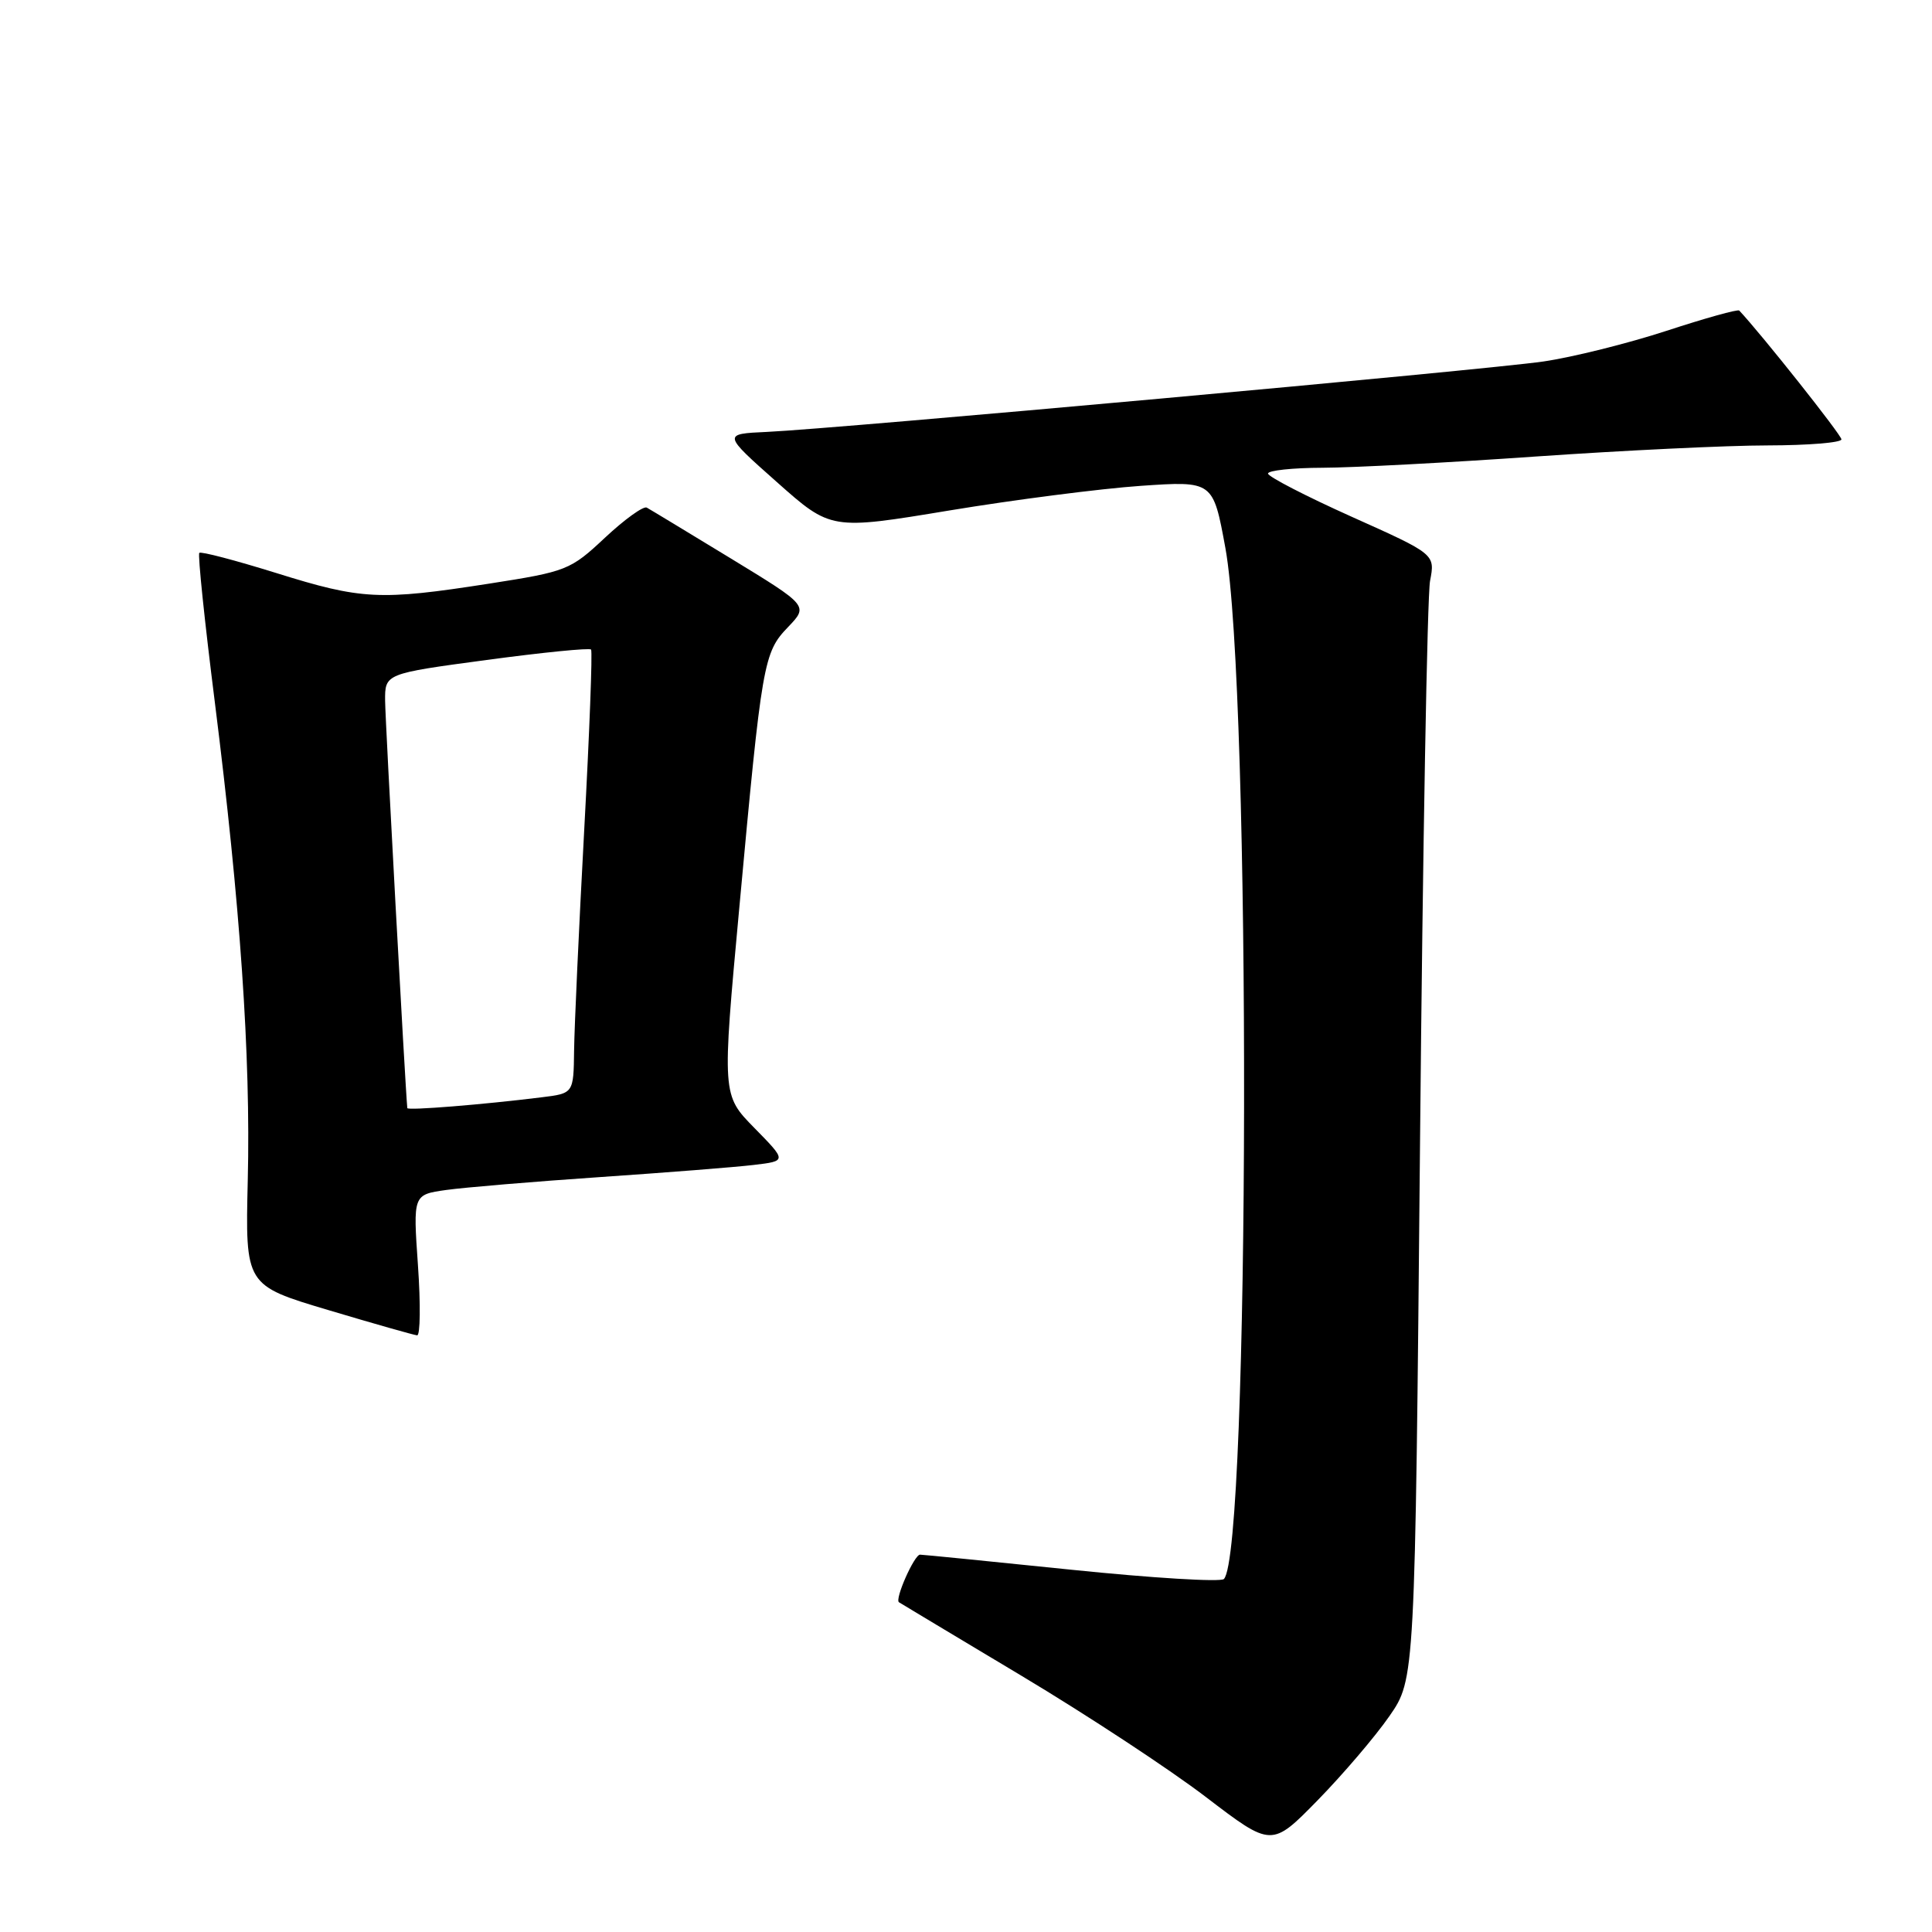<?xml version="1.0" encoding="UTF-8" standalone="no"?>
<!DOCTYPE svg PUBLIC "-//W3C//DTD SVG 1.1//EN" "http://www.w3.org/Graphics/SVG/1.1/DTD/svg11.dtd" >
<svg xmlns="http://www.w3.org/2000/svg" xmlns:xlink="http://www.w3.org/1999/xlink" version="1.1" viewBox="0 0 256 256">
 <g >
 <path fill="currentColor"
d=" M 184.10 227.40 C 187.50 222.50 187.50 222.50 188.16 151.50 C 188.52 112.45 189.12 78.91 189.49 76.97 C 190.17 73.43 190.17 73.43 179.10 68.47 C 173.02 65.74 168.03 63.16 168.02 62.75 C 168.01 62.34 171.26 61.99 175.25 61.98 C 179.24 61.97 191.95 61.30 203.50 60.49 C 215.05 59.69 228.89 59.02 234.25 59.02 C 239.61 59.01 244.00 58.65 244.00 58.22 C 244.00 57.64 233.41 44.29 230.46 41.15 C 230.28 40.95 225.94 42.16 220.81 43.84 C 215.69 45.51 208.35 47.34 204.50 47.90 C 196.79 49.02 111.00 56.80 101.62 57.23 C 95.75 57.50 95.75 57.50 102.93 63.87 C 110.10 70.24 110.10 70.24 125.80 67.64 C 134.44 66.21 145.83 64.75 151.12 64.38 C 160.74 63.72 160.74 63.72 162.37 72.61 C 165.79 91.34 165.62 205.78 162.17 209.23 C 161.75 209.65 152.67 209.10 141.99 208.00 C 131.32 206.90 122.28 206.00 121.91 206.00 C 121.15 206.00 118.52 211.93 119.12 212.31 C 119.33 212.45 126.62 216.82 135.32 222.03 C 144.03 227.24 155.05 234.49 159.82 238.14 C 168.50 244.77 168.50 244.77 174.60 238.54 C 177.95 235.11 182.23 230.10 184.10 227.40 Z  M 55.38 167.65 C 54.73 158.30 54.73 158.30 59.11 157.68 C 61.53 157.34 70.70 156.57 79.50 155.97 C 88.30 155.37 97.47 154.65 99.88 154.36 C 104.26 153.84 104.26 153.84 99.96 149.46 C 95.67 145.09 95.67 145.09 97.96 120.29 C 100.97 87.61 101.17 86.48 104.42 83.09 C 107.12 80.27 107.12 80.27 96.81 73.98 C 91.14 70.53 86.14 67.50 85.70 67.26 C 85.26 67.02 82.77 68.81 80.16 71.25 C 75.57 75.55 75.10 75.73 64.78 77.34 C 50.33 79.59 47.93 79.47 36.61 75.93 C 31.21 74.25 26.62 73.04 26.41 73.26 C 26.19 73.48 27.12 82.39 28.47 93.08 C 31.83 119.76 33.23 139.95 32.83 156.40 C 32.50 170.31 32.50 170.31 43.50 173.59 C 49.55 175.40 54.85 176.90 55.27 176.94 C 55.69 176.97 55.74 172.79 55.38 167.65 Z  M 53.97 146.83 C 53.70 144.10 51.05 95.50 51.03 92.88 C 51.00 89.26 51.00 89.26 64.48 87.45 C 71.90 86.45 78.13 85.83 78.32 86.07 C 78.52 86.31 78.11 97.07 77.41 110.00 C 76.71 122.93 76.11 136.06 76.07 139.19 C 76.00 144.88 76.00 144.88 71.75 145.40 C 64.04 146.36 54.00 147.17 53.97 146.83 Z "/>
</g>
</svg>